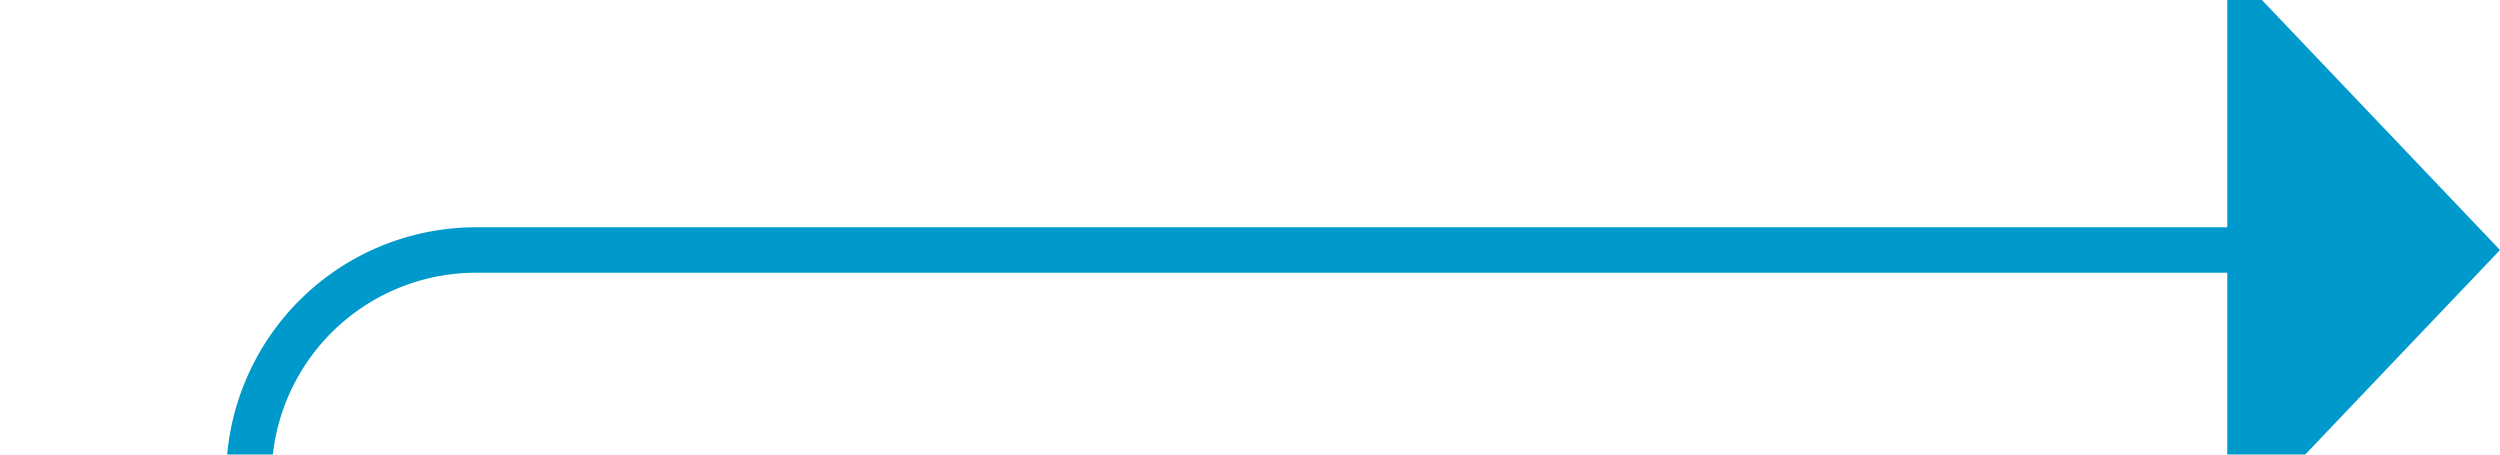 ﻿<?xml version="1.0" encoding="utf-8"?>
<svg version="1.1" xmlns:xlink="http://www.w3.org/1999/xlink" width="55px" height="10px" preserveAspectRatio="xMinYMid meet" viewBox="925 386  55 8" xmlns="http://www.w3.org/2000/svg">
  <path d="M 890 773.5  L 925 773.5  A 5 5 0 0 0 930.5 768.5 L 930.5 395  A 5 5 0 0 1 935.5 390.5 L 975 390.5  " stroke-width="1" stroke="#0099cc" fill="none" />
  <path d="M 974 396.8  L 980 390.5  L 974 384.2  L 974 396.8  Z " fill-rule="nonzero" fill="#0099cc" stroke="none" />
</svg>